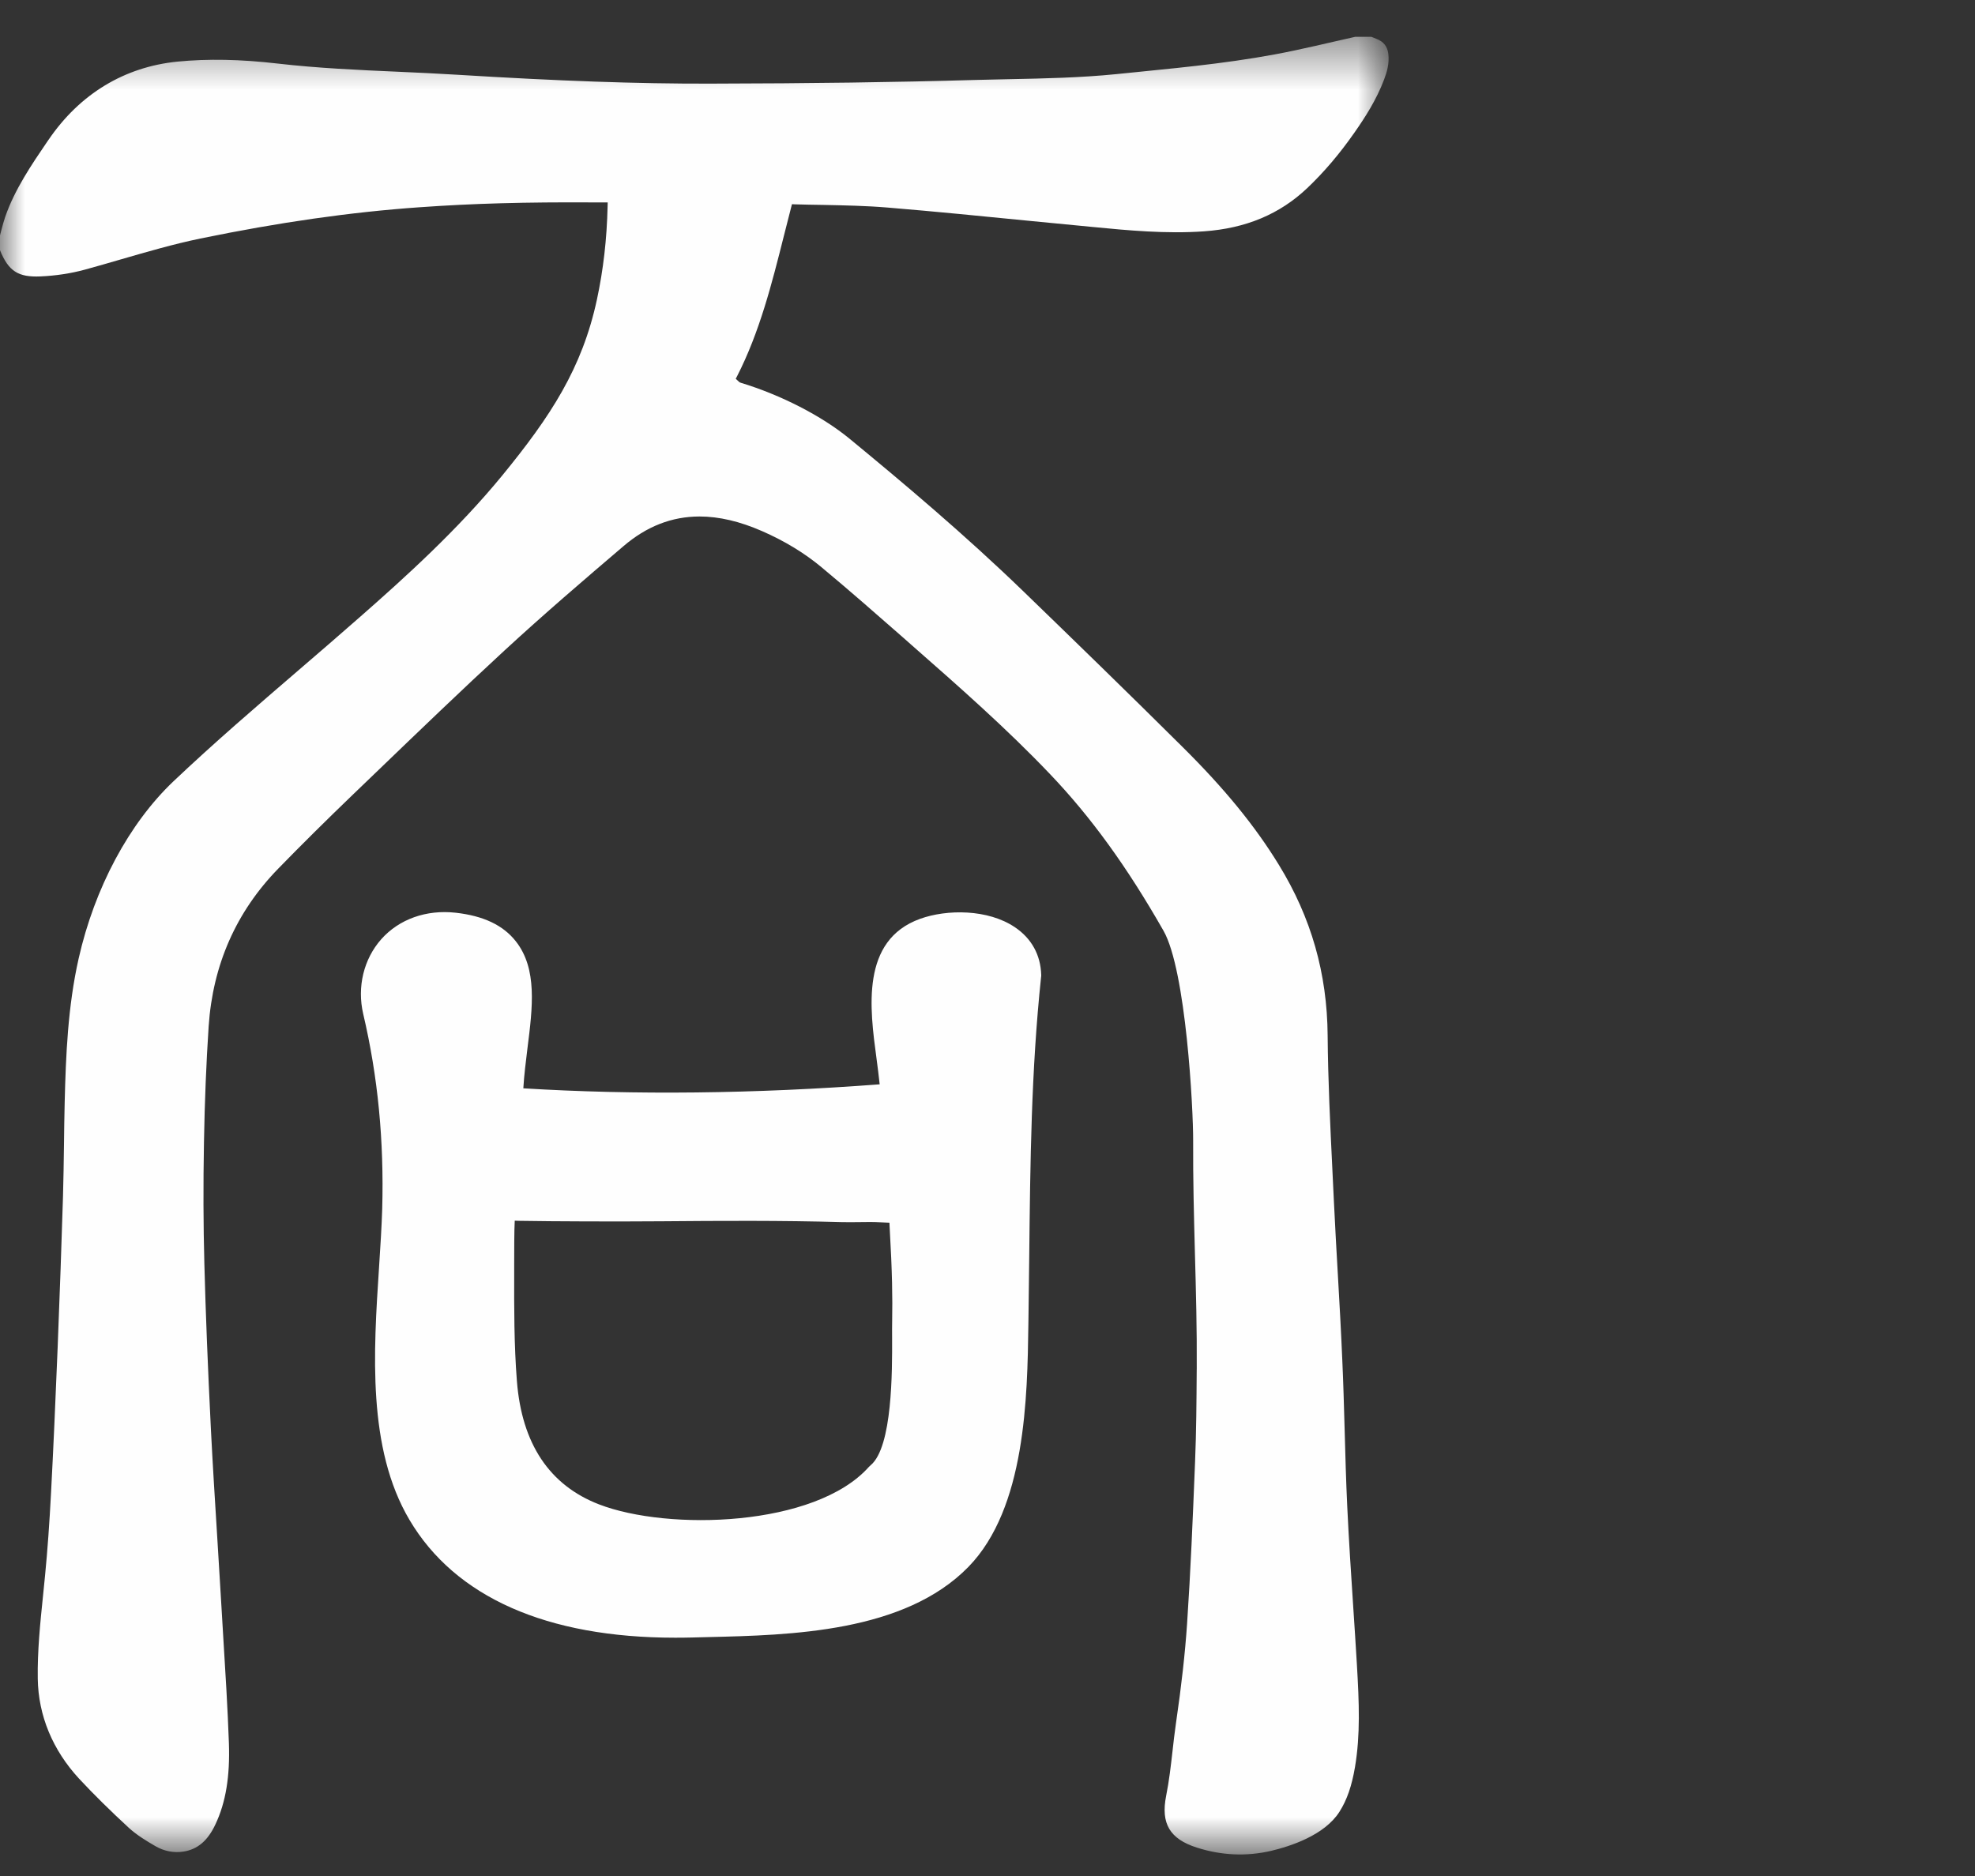 <?xml version="1.0" encoding="UTF-8"?>
<svg width="40px" height="38px" viewBox="0 0 40 38" version="1.1" xmlns="http://www.w3.org/2000/svg" xmlns:xlink="http://www.w3.org/1999/xlink">
    <rect x="0" y="0" width="40" height="38" fill="#333333" stroke="none"/>
    <!-- Generator: Sketch 52.2 (67145) - http://www.bohemiancoding.com/sketch -->
    <title>分组@2x</title>
    <desc>Created with Sketch.</desc>
    <defs>
        <polygon id="path-1" points="0 0.437 28.124 0.437 28.124 37.255 0 37.255"></polygon>
    </defs>
    <g id="Page-1" stroke="none" stroke-width="1" fill="none" fill-rule="evenodd">
        <g id="首页000" transform="translate(-340, -20)">
            <g id="分组" transform="translate(340, 20)">
                <g transform="translate(0, 0.309)">
                    <mask id="mask-2" fill="white">
                        <use xlink:href="#path-1"></use>
                    </mask>
                    <g id="Clip-2"></g>
                    <path d="M28.118,0.782 C28.099,0.63 28.022,0.533 27.877,0.478 C27.85,0.467 27.824,0.456 27.797,0.445 L27.774,0.437 L27.446,0.437 C27.319,0.465 27.192,0.494 27.066,0.523 C26.788,0.587 26.5,0.654 26.215,0.714 C25.163,0.938 24.083,1.045 23.04,1.149 L22.614,1.192 C21.889,1.265 21.15,1.281 20.436,1.295 C20.203,1.299 19.968,1.305 19.735,1.311 C18.145,1.357 16.441,1.381 14.374,1.385 C12.899,1.388 11.325,1.332 9.259,1.205 C8.859,1.18 8.452,1.162 8.059,1.144 C7.262,1.109 6.439,1.072 5.629,0.979 C4.873,0.891 4.207,0.879 3.594,0.939 C2.52,1.046 1.617,1.593 0.985,2.52 L0.963,2.551 C0.637,3.03 0.3,3.524 0.106,4.082 C0.077,4.167 0.053,4.256 0.03,4.343 C0.021,4.381 0.01,4.419 -0,4.458 L-0,4.76 C0.174,5.186 0.368,5.309 0.819,5.29 C1.131,5.276 1.436,5.23 1.722,5.152 C1.969,5.084 2.219,5.012 2.462,4.941 C2.98,4.791 3.515,4.635 4.056,4.523 C5.649,4.195 7.102,3.987 8.499,3.889 C9.583,3.812 10.634,3.783 12.014,3.791 L12.161,3.791 L12.308,3.791 L12.306,3.865 C12.291,4.535 12.219,5.156 12.089,5.762 C11.789,7.149 11.157,8.119 10.17,9.325 C9.269,10.423 8.209,11.382 7.285,12.193 C6.877,12.553 6.458,12.912 6.053,13.261 C5.208,13.988 4.335,14.738 3.512,15.518 C2.615,16.37 1.915,17.677 1.593,19.106 C1.373,20.08 1.333,21.08 1.31,22.022 C1.303,22.306 1.299,22.589 1.296,22.871 C1.291,23.216 1.286,23.573 1.276,23.924 C1.247,24.87 1.212,25.868 1.168,26.976 C1.122,28.112 1.08,29.049 1.034,29.923 C1.002,30.544 0.962,31.093 0.913,31.6 C0.9,31.737 0.886,31.874 0.872,32.009 C0.815,32.561 0.756,33.131 0.765,33.695 C0.776,34.441 1.066,35.14 1.603,35.721 C1.9,36.04 2.23,36.365 2.61,36.716 C2.772,36.864 2.966,36.981 3.152,37.089 C3.327,37.189 3.521,37.227 3.712,37.197 C4.002,37.153 4.209,36.976 4.365,36.641 C4.574,36.195 4.659,35.673 4.636,34.998 C4.61,34.279 4.565,33.548 4.521,32.84 C4.506,32.594 4.491,32.348 4.477,32.101 C4.453,31.694 4.427,31.287 4.403,30.881 C4.357,30.144 4.309,29.384 4.271,28.633 C4.209,27.387 4.165,26.294 4.139,25.289 C4.118,24.509 4.115,23.703 4.131,22.825 C4.146,21.986 4.177,21.22 4.226,20.48 C4.309,19.234 4.784,18.157 5.639,17.282 C6.108,16.8 6.604,16.309 7.157,15.777 L7.62,15.332 C8.466,14.518 9.341,13.675 10.22,12.865 C11.015,12.132 11.833,11.431 12.626,10.755 C13.095,10.353 13.606,10.153 14.168,10.153 C14.563,10.153 14.984,10.252 15.434,10.449 C15.889,10.648 16.293,10.893 16.636,11.179 C17.196,11.644 17.752,12.133 18.291,12.605 L18.466,12.76 C19.409,13.588 20.386,14.446 21.268,15.373 C22.098,16.243 22.828,17.251 23.565,18.545 C24.021,19.347 24.168,22.155 24.165,22.799 C24.161,23.558 24.181,24.33 24.201,25.077 C24.222,25.841 24.243,26.63 24.238,27.407 L24.237,27.472 C24.233,28.071 24.229,28.69 24.204,29.299 C24.157,30.471 24.113,31.527 24.042,32.584 C24.001,33.182 23.93,33.824 23.816,34.604 C23.789,34.791 23.767,34.979 23.747,35.163 C23.713,35.458 23.679,35.765 23.618,36.068 C23.507,36.628 23.692,36.941 24.238,37.115 C24.739,37.276 25.245,37.298 25.743,37.182 C26.131,37.09 26.828,36.867 27.13,36.387 C27.281,36.148 27.377,35.87 27.443,35.484 C27.553,34.826 27.527,34.187 27.482,33.418 C27.459,33.024 27.433,32.631 27.407,32.237 C27.363,31.572 27.318,30.883 27.286,30.205 C27.261,29.684 27.247,29.153 27.233,28.64 C27.22,28.183 27.207,27.711 27.186,27.247 C27.162,26.674 27.129,26.093 27.097,25.531 C27.068,25.032 27.039,24.517 27.015,24.011 C27.005,23.796 26.994,23.581 26.984,23.366 C26.941,22.481 26.896,21.566 26.889,20.665 C26.879,19.407 26.556,18.276 25.901,17.209 C25.418,16.42 24.799,15.663 23.953,14.824 C22.841,13.719 21.712,12.623 20.74,11.682 C19.535,10.515 18.275,9.457 17.203,8.575 C16.641,8.115 15.819,7.692 15.002,7.444 C14.977,7.437 14.962,7.421 14.952,7.41 L14.942,7.401 L14.901,7.364 L14.927,7.314 C15.386,6.417 15.634,5.429 15.875,4.473 C15.924,4.276 15.974,4.08 16.025,3.884 L16.04,3.827 L16.098,3.83 C16.294,3.836 16.49,3.839 16.686,3.842 C17.109,3.851 17.545,3.859 17.974,3.895 C18.941,3.975 19.924,4.073 20.874,4.167 C21.298,4.208 21.723,4.25 22.147,4.29 C22.836,4.357 23.617,4.431 24.384,4.377 C25.235,4.316 25.919,4.029 26.477,3.5 C26.817,3.176 27.13,2.809 27.433,2.375 C27.641,2.078 27.875,1.718 28.031,1.305 C28.088,1.156 28.142,0.977 28.118,0.782" id="Fill-1" fill="#FEFEFE" mask="url(#mask-2)"></path>
                </g>
                <path d="M18.068,27.103 C18.07,27.764 18.076,29.309 17.634,29.679 L17.598,29.713 C16.511,30.932 13.532,31.013 12.131,30.472 C11.128,30.084 10.568,29.244 10.469,27.975 C10.411,27.246 10.412,26.49 10.414,25.759 L10.414,25.594 C10.414,25.358 10.414,24.923 10.425,24.726 C10.455,24.728 10.486,24.728 10.521,24.729 C11.223,24.741 12.514,24.745 13.399,24.738 C14.575,24.728 15.826,24.72 17.046,24.755 C17.165,24.758 17.284,24.756 17.399,24.755 C17.552,24.752 17.697,24.751 17.838,24.759 C17.905,24.763 17.963,24.765 18.014,24.767 C18.015,24.793 18.016,24.822 18.018,24.854 C18.072,25.795 18.077,26.281 18.069,26.76 C18.067,26.855 18.067,26.971 18.068,27.103 Z M21.088,19.748 C21.076,19.345 20.894,19.011 20.558,18.784 C20.011,18.412 19.176,18.416 18.634,18.612 C17.429,19.047 17.616,20.43 17.752,21.439 C17.776,21.622 17.799,21.799 17.816,21.964 C15.283,22.156 12.858,22.183 10.599,22.045 C10.615,21.777 10.65,21.5 10.683,21.231 C10.788,20.403 10.885,19.622 10.447,19.067 C10.19,18.74 9.791,18.551 9.229,18.488 C8.634,18.422 8.085,18.617 7.723,19.023 C7.366,19.425 7.229,19.991 7.356,20.537 C7.654,21.807 7.779,23.101 7.741,24.491 C7.729,24.859 7.704,25.252 7.677,25.669 C7.564,27.389 7.437,29.339 8.293,30.786 C9.218,32.352 11.074,33.173 13.674,33.173 C13.786,33.173 13.9,33.172 14.014,33.169 C14.118,33.166 14.223,33.164 14.332,33.161 C16.013,33.121 18.316,33.068 19.614,31.738 C20.775,30.546 20.807,28.303 20.828,26.818 L20.83,26.681 C20.836,26.275 20.841,25.871 20.845,25.468 C20.866,23.525 20.885,21.692 21.085,19.792 L21.088,19.771 L21.088,19.748 Z" id="Fill-3" fill="#FEFEFE"></path>
                <!-- <path d="M39.4173134,25.9718078 C39.4038806,26.3234941 39.3874627,26.6766706 39.3620896,27.0320824 C39.3404478,27.3286314 39.58,27.5789843 39.8777612,27.5789843 L44.1270149,27.5789843 C44.4120896,27.5789843 44.6434328,27.8107098 44.6434328,28.0960824 L44.6434328,33.4913373 C44.6434328,33.7737294 44.4180597,34.0032196 44.1352239,34.0069451 C43.4486567,34.0158863 42.2270149,34.0278078 41.4874627,34.0129059 C41.2680597,34.0084353 41.08,33.8653765 41.0083582,33.6574941 C41.0068657,33.6537686 41.0053731,33.649298 41.0031343,33.6440824 C40.8852239,33.3065529 41.1314925,32.9526314 41.4897015,32.9526314 L42.9150746,32.9526314 C43.2001493,32.9526314 43.4314925,32.721651 43.4314925,32.4370235 L43.4314925,29.1198471 C43.4314925,28.8352196 43.2001493,28.6034941 42.9150746,28.6034941 L39.6038806,28.6034941 C39.3576119,28.6034941 39.1441791,28.7778471 39.0979104,29.0192588 C38.7329851,30.9095725 37.93,32.6560824 36.071791,33.8333373 C35.8568657,33.9682 35.5747761,33.9294549 35.4068657,33.7394549 C35.388209,33.717102 35.3680597,33.694749 35.3471642,33.6731412 C35.1277612,33.4376902 35.1650746,33.0629059 35.4344776,32.8863176 C37.8949254,31.2783961 38.1658209,28.5252588 38.2635821,26.011298 C38.2755224,25.7177294 38.0404478,25.4740824 37.7471642,25.4740824 L35.7635821,25.4740824 C35.4777612,25.4740824 35.2464179,25.2423569 35.2464179,24.9584745 L35.2464179,24.954749 C35.2464179,24.6693765 35.4777612,24.4383961 35.7635821,24.4383961 L45.1583582,24.4383961 C45.4441791,24.4383961 45.6755224,24.6693765 45.6755224,24.954749 L45.6755224,24.9584745 C45.6755224,25.2423569 45.4441791,25.4740824 45.1583582,25.4740824 L39.9337313,25.4740824 C39.6553731,25.4740824 39.4277612,25.6938863 39.4173134,25.9718078" id="Fill-5" fill="#FEFEFE"></path> -->
                <!-- <path d="M52.4537313,29.3786196 L52.4537313,30.2190902 C52.4537313,30.514149 52.6940299,30.7548157 52.9902985,30.7548157 L54.5328358,30.7548157 C54.8298507,30.7548157 55.0701493,30.514149 55.0701493,30.2190902 L55.0701493,29.3786196 C55.0701493,29.0828157 54.8298507,28.8428941 54.5328358,28.8428941 L52.9902985,28.8428941 C52.6940299,28.8428941 52.4537313,29.0828157 52.4537313,29.3786196 Z M51.4335821,31.1519529 L51.4335821,28.4338353 C51.4335821,28.1380314 51.6738806,27.8981098 51.9708955,27.8981098 L55.5649254,27.8981098 C55.861194,27.8981098 56.1022388,28.1380314 56.1022388,28.4338353 L56.1022388,31.1519529 C56.1022388,31.4477569 55.861194,31.6884235 55.5649254,31.6884235 L51.9708955,31.6884235 C51.6738806,31.6884235 51.4335821,31.4477569 51.4335821,31.1519529 Z M58.6223881,32.7576392 L58.6223881,33.5414824 C58.6223881,33.8372863 58.3820896,34.0779529 58.0858209,34.0779529 L56.1880597,34.0779529 C55.9574627,34.0779529 55.7507463,33.9319137 55.6798507,33.7136 C55.6783582,33.7091294 55.6768657,33.706149 55.6753731,33.7024235 C55.5604478,33.3507373 55.8201493,32.9901098 56.1902985,32.9945804 C56.4671642,32.9968157 56.7425373,32.9983059 56.969403,32.9983059 C57.2656716,32.9983059 57.5067164,32.7583843 57.5067164,32.4625804 L57.5067164,27.1142667 C57.5067164,26.8177176 57.2656716,26.5777961 56.969403,26.5777961 L50.5664179,26.5777961 C50.2701493,26.5777961 50.0291045,26.8177176 50.0291045,27.1142667 L50.0291045,33.5191294 C50.0291045,33.8149333 49.788806,34.0548549 49.4925373,34.0548549 L49.45,34.0548549 C49.1537313,34.0548549 48.9134328,33.8149333 48.9134328,33.5191294 L48.9134328,26.0778353 C48.9134328,25.7827765 49.1537313,25.5428549 49.45,25.5428549 L51.838806,25.5428549 C52.0537313,25.5428549 52.2492537,25.414698 52.3328358,25.2157569 C52.4910448,24.8417176 52.641791,24.4363843 52.7626866,24.0623451 C52.8455224,23.8037961 53.111194,23.651051 53.3783582,23.704698 L53.5813433,23.7449333 C53.9246269,23.8142275 54.1097015,24.1867765 53.9589552,24.502698 C53.9164179,24.5921098 53.8723881,24.6815216 53.8298507,24.7709333 C53.6559701,25.1278353 53.9149254,25.5428549 54.3119403,25.5428549 L58.0858209,25.5428549 C58.3820896,25.5428549 58.6223881,25.7827765 58.6223881,26.0778353 L58.6223881,32.7576392 Z" id="Fill-7" fill="#FEFEFE"></path> -->
                <!-- <path d="M69.9079851,32.0395137 C69.4236567,31.5164549 68.7945522,30.9106902 68.0915672,30.2743765 C67.9020149,30.1015137 67.6117164,30.1052392 67.4221642,30.2795922 C66.6258955,31.0075529 65.7885821,31.6498275 64.9408209,32.1877882 C64.7505224,32.3084941 64.5020149,32.2801804 64.3393284,32.1244549 C64.3094776,32.0961412 64.2788806,32.0670824 64.2482836,32.0380235 C64.0087313,31.813749 64.0505224,31.4255529 64.3318657,31.2564157 C65.0900746,30.8019059 65.8296269,30.2654353 66.5258955,29.6708471 C66.7579851,29.472651 66.7572388,29.1127686 66.5229104,28.9160627 C65.8908209,28.3840627 65.2557463,27.8647294 64.6482836,27.3915922 C64.396791,27.1956314 64.396791,26.8163765 64.6475373,26.6189255 C64.8229104,26.4803373 65.0691791,26.4758667 65.2475373,26.6092392 C65.9124627,27.1062196 66.635597,27.6732392 67.3490299,28.2551608 C67.5497761,28.4190824 67.8460448,28.4004549 68.0214179,28.2089647 C68.5624627,27.6151216 69.0512687,26.9907294 69.4699254,26.341749 C69.5982836,26.1435529 69.843806,26.0586118 70.0639552,26.1420627 L70.1564925,26.1778275 C70.4557463,26.2918275 70.5676866,26.6546902 70.3878358,26.9192 C69.9311194,27.588298 69.4191791,28.2305725 68.8684328,28.8408078 C68.6818657,29.0479451 68.6990299,29.3668471 68.9102239,29.5479059 C69.6079851,30.1447294 70.2445522,30.7259059 70.7505224,31.2392784 C70.9505224,31.4419451 70.9400746,31.7705333 70.7251493,31.9575529 L70.5923134,32.0730431 C70.3915672,32.2473961 70.0885821,32.2339843 69.9079851,32.0395137 M72.396791,33.5572784 L72.396791,33.5848471 C72.396791,33.8568078 72.1758955,34.0773569 71.9035075,34.0773569 L62.6415672,34.0773569 C62.3684328,34.0773569 62.1482836,33.8568078 62.1482836,33.5848471 L62.1482836,25.0102588 C62.1482836,24.738298 62.3684328,24.517749 62.6415672,24.517749 L71.6027612,24.517749 C71.8758955,24.517749 72.096791,24.738298 72.096791,25.0102588 L72.096791,25.0385725 C72.096791,25.3105333 71.8758955,25.5310824 71.6027612,25.5310824 L63.7341045,25.5310824 C63.4609701,25.5310824 63.2400746,25.7516314 63.2400746,26.0235922 L63.2400746,32.5722588 C63.2400746,32.8442196 63.4609701,33.0647686 63.7341045,33.0647686 L71.9035075,33.0647686 C72.1758955,33.0647686 72.396791,33.2853176 72.396791,33.5572784" id="Fill-9" fill="#FEFEFE"></path> -->
                <!-- <path d="M89.2920149,27.5201961 C89.2591791,27.5656471 89.1890299,27.5559608 89.1696269,27.5030588 L88.8539552,26.9315686 C88.7472388,26.7557255 88.753209,26.5359216 88.8711194,26.3660392 C89.2584328,25.809451 89.5793284,25.0986275 89.795,24.3550196 C89.8554478,24.1463922 90.0763433,24.0212157 90.286791,24.077098 L90.4420149,24.1188235 C90.6621642,24.1776863 90.7890299,24.4079216 90.7196269,24.6247451 L90.6203731,24.9384314 C90.586791,25.0464706 90.6673881,25.156 90.7808209,25.156 L91.8069403,25.156 C92.0308209,25.156 92.2114179,25.3370588 92.2114179,25.5598431 L92.2114179,25.6738431 C92.2114179,25.8973725 92.0308209,26.0776863 91.8069403,26.0776863 L90.3957463,26.0776863 C90.2427612,26.0776863 90.1047015,26.1656078 90.0345522,26.2997255 C89.8673881,26.6245882 89.695,26.9256078 89.4987313,27.2050196 L91.6233582,27.2050196 C91.795,27.2050196 91.9352985,27.345098 91.9352985,27.5164706 L91.9352985,27.7914118 C91.9352985,27.9642745 91.795,28.1036078 91.6233582,28.1036078 L91.2845522,28.1036078 C91.1666418,28.1036078 91.0711194,28.1989804 91.0711194,28.3159608 L91.0711194,29.2026275 C91.0711194,29.3747451 91.2114179,29.5155686 91.3845522,29.5155686 L91.9464925,29.5155686 C92.1196269,29.5155686 92.2599254,29.654902 92.2599254,29.8277647 L92.2599254,30.1012157 C92.2599254,30.2740784 92.1196269,30.4141569 91.9464925,30.4141569 L91.3845522,30.4141569 C91.2114179,30.4141569 91.0711194,30.5534902 91.0711194,30.727098 L91.0711194,32.2128235 C91.0711194,32.3059608 91.1748507,32.3633333 91.2539552,32.3134118 L91.7920149,31.9736471 C91.9330597,31.8834902 92.1211194,31.9475686 92.1778358,32.1047843 C92.2136567,32.2038824 92.2539552,32.3037255 92.2927612,32.3931373 C92.3457463,32.5093725 92.306194,32.6464706 92.2002239,32.7187451 C90.9935075,33.5420784 90.4136567,33.9995686 90.1860448,34.1888235 C90.1211194,34.2424706 90.0263433,34.2268235 89.9808209,34.1560392 C89.9136567,34.0547059 89.8285821,33.9392157 89.7427612,33.8356471 C89.6330597,33.7037647 89.6263433,33.5100392 89.7390299,33.3803922 C89.9181343,33.1732549 90.086791,32.8595686 90.086791,32.4624314 L90.086791,30.727098 C90.086791,30.5534902 89.9472388,30.4141569 89.7741045,30.4141569 L89.2479851,30.4141569 C89.075597,30.4141569 88.9352985,30.2740784 88.9352985,30.1012157 L88.9352985,29.8277647 C88.9352985,29.654902 89.075597,29.5155686 89.2479851,29.5155686 L89.7741045,29.5155686 C89.9472388,29.5155686 90.086791,29.3747451 90.086791,29.2026275 L90.086791,28.3159608 C90.086791,28.1989804 89.9920149,28.1036078 89.8741045,28.1036078 L89.7517164,28.1036078 C89.5793284,28.1036078 89.4390299,27.9642745 89.4390299,27.7914118 L89.4390299,27.2847451 L89.2920149,27.5201961 Z" id="Fill-11" fill="#FEFEFE"></path> -->
                <!-- <path d="M94.119403,32.144349 C94.119403,32.2315255 94.1656716,32.3127412 94.241791,32.3559569 C94.4201493,32.4587804 94.6126866,32.5988588 94.8761194,32.7471333 C95.4641791,33.0891333 96.1955224,33.1904667 97.1201493,33.1904667 C97.7664179,33.1904667 98.7544776,33.1494863 99.5298507,33.0809373 C99.7029851,33.0645451 99.8373134,33.2269765 99.7880597,33.3938784 C99.7358209,33.5712118 99.688806,33.762702 99.6619403,33.9243882 C99.6432836,34.0361529 99.5477612,34.1196039 99.4343284,34.1263098 C98.7902985,34.1650549 97.7753731,34.1926235 97.108209,34.1926235 C96.1,34.1926235 95.3679104,34.0219961 94.7201493,33.6576431 C94.3119403,33.4072902 93.9634328,33.1226627 93.7477612,33.1226627 C93.4761194,33.1226627 93.1029851,33.5622706 92.7559701,34.0540353 C92.658209,34.1918784 92.4544776,34.1941137 92.3544776,34.0570157 L91.9731343,33.5294863 C91.9029851,33.4326235 91.9119403,33.2970157 91.9962687,33.2128196 C92.3201493,32.8909373 92.6604478,32.6234471 92.9843284,32.4394078 C93.0619403,32.3954471 93.111194,32.3149765 93.111194,32.2255647 L93.111194,28.9538392 C93.111194,28.8174863 93.0014925,28.7072118 92.8649254,28.7072118 L92.5537313,28.7072118 C92.4179104,28.7072118 92.3074627,28.5961922 92.3074627,28.4605843 L92.3074627,27.9859569 C92.3074627,27.8496039 92.4179104,27.7400745 92.5537313,27.7400745 L93.8731343,27.7400745 C94.0097015,27.7400745 94.119403,27.8496039 94.119403,27.9859569 L94.119403,32.144349 Z" id="Fill-13" fill="#FEFEFE"></path> -->
                <!-- <path d="M93.100597,26.8515451 C92.9543284,26.3649961 92.7058209,25.7458196 92.4602985,25.2115843 C92.3983582,25.0767216 92.47,24.9187608 92.6125373,24.8755451 L93.0632836,24.7362118 C93.1789552,24.7004471 93.3050746,24.7540941 93.3580597,24.8628784 C93.6214925,25.4097804 93.8879104,26.0460941 94.0543284,26.5356235 C94.0983582,26.6645255 94.028209,26.8031137 93.8998507,26.8470745 L93.4170149,27.0132314 C93.2841791,27.0586824 93.1416418,26.9864078 93.100597,26.8515451" id="Fill-15" fill="#FEFEFE"></path> -->
                <!-- <path d="M95.8240299,28.7870118 C95.5643284,28.7870118 95.3270149,28.8108549 95.1553731,28.8503451 C95.0113433,28.8838745 94.8665672,28.7996784 94.8165672,28.6603451 C94.7695522,28.5262275 94.7120896,28.3764627 94.6546269,28.2438353 C94.6053731,28.1298353 94.6359701,28.0024235 94.7240299,27.9174824 C94.8568657,27.7893255 94.9807463,27.565051 95.1158209,27.284149 C95.1792537,27.1381098 95.2979104,26.8482667 95.4352239,26.4697569 C95.5031343,26.2797569 95.3635821,26.0778353 95.160597,26.0778353 L94.7232836,26.0778353 C94.5628358,26.0778353 94.4322388,25.9474431 94.4322388,25.7872471 L94.4322388,25.4243843 C94.4322388,25.2634431 94.5628358,25.1337961 94.7232836,25.1337961 L95.6352239,25.1337961 C95.7680597,25.1337961 95.8837313,25.0458745 95.9173134,24.9177176 C95.9807463,24.6763059 96.041194,24.4281882 96.0919403,24.1867765 C96.1247761,24.0303059 96.2747761,23.9282275 96.4307463,23.9572863 L96.9434328,24.0526588 C97.1120896,24.0839529 97.2165672,24.2508549 97.171791,24.4155216 C97.141194,24.5287765 97.1091045,24.6435216 97.0740299,24.7590118 C97.0180597,24.9452863 97.1568657,25.1337961 97.3523881,25.1337961 L99.3128358,25.1337961 C99.4740299,25.1337961 99.6038806,25.2634431 99.6038806,25.4243843 L99.6038806,25.7872471 C99.6038806,25.9474431 99.4740299,26.0778353 99.3128358,26.0778353 L96.8143284,26.0778353 C96.6949254,26.0778353 96.5874627,26.1530902 96.5441791,26.2641098 C96.3740299,26.6940314 96.1956716,27.1038353 96.0143284,27.4860706 C95.9232836,27.679051 96.0643284,27.8996 96.2777612,27.8996 L96.5277612,27.8996 C96.6889552,27.8996 96.8202985,27.7692078 96.8202985,27.6082667 L96.8202985,26.904149 C96.8202985,26.7432078 96.9508955,26.6128157 97.1120896,26.6128157 L97.5725373,26.6128157 C97.7337313,26.6128157 97.8635821,26.7432078 97.8635821,26.904149 L97.8635821,27.6082667 C97.8635821,27.7692078 97.9941791,27.8996 98.1553731,27.8996 L99.1083582,27.8996 C99.2695522,27.8996 99.4001493,28.0292471 99.4001493,28.1901882 L99.4001493,28.4949333 C99.4001493,28.6558745 99.2695522,28.7870118 99.1083582,28.7870118 L98.1553731,28.7870118 C97.9941791,28.7870118 97.8635821,28.9174039 97.8635821,29.0783451 L97.8635821,29.8271686 C97.8635821,29.9873647 97.9941791,30.118502 98.1553731,30.118502 L99.4202985,30.118502 C99.5814925,30.118502 99.7120896,30.2488941 99.7120896,30.4098353 L99.7120896,30.7488549 C99.7120896,30.9097961 99.5814925,31.0394431 99.4202985,31.0394431 L98.1553731,31.0394431 C97.9941791,31.0394431 97.8635821,31.1698353 97.8635821,31.3307765 L97.8635821,32.5013255 C97.8635821,32.6622667 97.7337313,32.7926588 97.5725373,32.7926588 L97.1120896,32.7926588 C96.9508955,32.7926588 96.8202985,32.6622667 96.8202985,32.5013255 L96.8202985,31.3307765 C96.8202985,31.1698353 96.6889552,31.0394431 96.5277612,31.0394431 L94.7471642,31.0394431 C94.5859701,31.0394431 94.4553731,30.9097961 94.4553731,30.7488549 L94.4553731,30.4098353 C94.4553731,30.2488941 94.5859701,30.118502 94.7471642,30.118502 L96.5277612,30.118502 C96.6889552,30.118502 96.8202985,29.9873647 96.8202985,29.8271686 L96.8202985,29.0783451 C96.8202985,28.9174039 96.6889552,28.7870118 96.5277612,28.7870118 L95.8240299,28.7870118 Z" id="Fill-17" fill="#FEFEFE"></path> -->
                <!-- <path d="M83.6017164,28.7084039 L82.7823134,28.7084039 C82.556194,28.7084039 82.3726119,28.5206392 82.3815672,28.2941294 C82.3912687,28.0638941 82.3957463,27.8314235 82.3957463,27.6049137 L82.3957463,26.8225608 C82.3957463,26.6012667 82.575597,26.421698 82.7979851,26.421698 L83.6017164,26.421698 C83.8241045,26.421698 84.0039552,26.6012667 84.0039552,26.8225608 L84.0039552,28.3075412 C84.0039552,28.5288353 83.8241045,28.7084039 83.6017164,28.7084039 M85.0472388,28.3075412 L85.0472388,25.8330706 C85.0472388,25.6110314 84.8673881,25.4314627 84.645,25.4314627 L82.7979851,25.4314627 C82.575597,25.4314627 82.3957463,25.251149 82.3957463,25.0298549 L82.3957463,24.1022078 C82.3957463,23.8809137 82.2158955,23.7013451 81.9935075,23.7013451 L81.7181343,23.7013451 C81.4957463,23.7013451 81.3158955,23.8809137 81.3158955,24.1022078 L81.3158955,25.0298549 C81.3158955,25.251149 81.1352985,25.4314627 80.9129104,25.4314627 L79.736791,25.4314627 C79.5151493,25.4314627 79.3352985,25.6110314 79.3352985,25.8330706 L79.3352985,26.0200902 C79.3352985,26.2413843 79.5151493,26.421698 79.736791,26.421698 L80.9129104,26.421698 C81.1352985,26.421698 81.3158955,26.6012667 81.3158955,26.8225608 L81.3158955,27.5937373 C81.3158955,27.8329137 81.3106716,28.0825216 81.2964925,28.3284039 C81.2845522,28.541502 81.1076866,28.7084039 80.8942537,28.7084039 L79.4009701,28.7084039 C79.1793284,28.7084039 78.9994776,28.8879725 78.9994776,29.1100118 L78.9994776,29.3089529 C78.9994776,29.5309922 79.1793284,29.7105608 79.4009701,29.7105608 L80.5696269,29.7105608 C80.8494776,29.7105608 81.0427612,29.9884824 80.9472388,30.2507569 C80.5726119,31.2827176 79.836791,32.2237765 78.4151493,32.9822863 C78.1793284,33.1082078 78.1263433,33.4174235 78.306194,33.6133843 C78.3621642,33.6752275 78.4166418,33.7378157 78.4666418,33.7981686 C78.5830597,33.9404824 78.7860448,33.9844431 78.9509701,33.9017373 C80.8860448,32.9249137 81.7427612,31.6187569 82.1196269,30.1993451 C82.1241045,30.2120118 82.1330597,30.1427176 82.1442537,30.0510706 C82.1681343,29.8431882 82.3472388,29.6882078 82.556194,29.6949137 L83.036791,29.7105608 L85.4502239,29.7105608 C85.6718657,29.7105608 85.8524627,29.5309922 85.8524627,29.3089529 L85.8524627,29.1100118 C85.8524627,28.8879725 85.6718657,28.7084039 85.4502239,28.7084039 C85.2278358,28.7084039 85.0472388,28.5288353 85.0472388,28.3075412 M78.3464925,30.533149 C78.2636567,30.5666784 78.1808209,30.6002078 78.0979851,30.6329922 C77.833806,30.738051 77.5472388,30.5435804 77.5472388,30.259698 L77.5472388,28.1339333 C77.5472388,27.9118941 77.7270896,27.7315804 77.9494776,27.7315804 L78.4047015,27.7315804 C78.6270896,27.7315804 78.8069403,27.5520118 78.8069403,27.3299725 L78.8069403,27.1325216 C78.8069403,26.9104824 78.6270896,26.7309137 78.4047015,26.7309137 L77.9494776,26.7309137 C77.7270896,26.7309137 77.5472388,26.5506 77.5472388,26.3293059 L77.5472388,24.1729922 C77.5472388,23.951698 77.3673881,23.7721294 77.145,23.7721294 L76.9166418,23.7721294 C76.695,23.7721294 76.5151493,23.951698 76.5151493,24.1729922 L76.5151493,26.3293059 C76.5151493,26.5506 76.3352985,26.7309137 76.1129104,26.7309137 L75.5487313,26.7309137 C75.3263433,26.7309137 75.1464925,26.9104824 75.1464925,27.1325216 L75.1464925,27.3299725 C75.1464925,27.5520118 75.3263433,27.7315804 75.5487313,27.7315804 L76.1129104,27.7315804 C76.3352985,27.7315804 76.5151493,27.9118941 76.5151493,28.1339333 L76.5151493,30.9861686 C76.5151493,31.1523255 76.4114179,31.3006 76.256194,31.3609529 C75.9330597,31.4853843 75.6270896,31.6001294 75.3509701,31.6969922 C75.1360448,31.7722471 75.0293284,32.0144039 75.114403,32.2252667 L75.2323134,32.5180902 C75.3166418,32.7282078 75.5576866,32.8265608 75.764403,32.7364039 C76.6569403,32.3511882 77.7009701,31.893698 78.7084328,31.437698 C78.8905224,31.3564824 78.983806,31.1538157 78.9293284,30.9630706 L78.8823134,30.7976588 C78.8173881,30.5681686 78.5673881,30.4444824 78.3464925,30.533149" id="Fill-19" fill="#FEFEFE"></path> -->
                <!-- <path d="M83.5324627,30.7057882 L83.2585821,30.7057882 C82.966791,30.7057882 82.7682836,31.008298 82.8921642,31.2728078 C83.4787313,32.528298 84.3078358,33.5289647 85.463806,34.1675137 C85.644403,34.2673569 85.8690299,34.2189255 85.9914179,34.0527686 C86.0630597,33.956651 86.1421642,33.8575529 86.2242537,33.7629255 C86.3951493,33.5647294 86.3279851,33.2644549 86.0966418,33.1430039 C85.1406716,32.6445333 84.4093284,31.8703765 83.8869403,30.9196314 C83.8152985,30.7892392 83.6809701,30.7057882 83.5324627,30.7057882" id="Fill-21" fill="#FEFEFE"></path> -->
                <!-- <path d="M42.7030597,12.7317882 L40.8694776,6.64284706 C40.8142537,6.45880784 40.5523134,6.45806275 40.4963433,6.64284706 L38.645597,12.7325333 C38.5933582,12.9053961 38.4329104,13.0246118 38.2515672,13.0246118 L37.6926119,13.0246118 C37.5105224,13.0246118 37.3493284,12.904651 37.2970896,12.730298 L35.1082836,5.35457255 C35.0784328,5.25398431 35.153806,5.15190588 35.2597761,5.15190588 L35.9112687,5.15190588 C36.0993284,5.15190588 36.2642537,5.27931765 36.3105224,5.46186667 L37.7784328,11.2170039 C37.8269403,11.4092392 38.0985821,11.4152 38.153806,11.2252 C38.5933582,9.72308235 39.606791,6.43272941 39.9135075,5.44100392 C39.9664925,5.26814118 40.1254478,5.15190588 40.306791,5.15190588 L41.1060448,5.15190588 C41.2881343,5.15190588 41.4478358,5.26888627 41.5000746,5.44398431 C41.7948507,6.42453333 42.7508209,9.6292 43.1560448,11.1782588 C43.206791,11.3712392 43.4799254,11.3719843 43.5314179,11.179749 C43.9284328,9.7037098 44.8015672,6.46178824 45.0717164,5.45590588 C45.1202239,5.27633725 45.2836567,5.15190588 45.4702239,5.15190588 L46.1060448,5.15190588 C46.2120149,5.15190588 46.2873881,5.25472941 46.256791,5.35606275 L43.9941045,12.7332784 C43.9411194,12.9061412 43.7814179,13.0246118 43.6000746,13.0246118 L43.0978358,13.0246118 C42.9157463,13.0246118 42.7552985,12.9053961 42.7030597,12.7317882" id="Fill-23" fill="#FEFEFE"></path> -->
                <!-- <path d="M61.3455224,13.0242392 L60.7791045,13.0242392 C60.6470149,13.0242392 60.5223881,12.9609059 60.4455224,12.8536118 L56.3201493,7.14541569 C56.2089552,6.99192549 55.9671642,7.07090588 55.9671642,7.25941569 L55.9671642,12.6129451 C55.9671642,12.8402 55.7828358,13.0242392 55.5544776,13.0242392 L55.2791045,13.0242392 C55.0514925,13.0242392 54.8671642,12.8402 54.8671642,12.6129451 L54.8671642,5.56357255 C54.8671642,5.33631765 55.0514925,5.15227843 55.2791045,5.15227843 L55.8402985,5.15227843 C55.9723881,5.15227843 56.0962687,5.21561176 56.1738806,5.32141569 L60.3,10.9960824 C60.4104478,11.1488275 60.6522388,11.0705922 60.6522388,10.8820824 L60.6522388,5.56357255 C60.6522388,5.33631765 60.8365672,5.15227843 61.0641791,5.15227843 L61.3455224,5.15227843 C61.5738806,5.15227843 61.758209,5.33631765 61.758209,5.56357255 L61.758209,12.6129451 C61.758209,12.8402 61.5738806,13.0242392 61.3455224,13.0242392" id="Fill-25" fill="#FEFEFE"></path> -->
                <!-- <path d="M89.4129851,13.0242392 L88.8465672,13.0242392 C88.7144776,13.0242392 88.5898507,12.9609059 88.5129851,12.8536118 L84.3876119,7.14541569 C84.2764179,6.99192549 84.0346269,7.07090588 84.0346269,7.25941569 L84.0346269,12.6129451 C84.0346269,12.8402 83.8502985,13.0242392 83.6226866,13.0242392 L83.3473134,13.0242392 C83.1189552,13.0242392 82.9346269,12.8402 82.9346269,12.6129451 L82.9346269,5.56357255 C82.9346269,5.33631765 83.1189552,5.15227843 83.3473134,5.15227843 L83.9077612,5.15227843 C84.0398507,5.15227843 84.1644776,5.21561176 84.2413433,5.32141569 L88.3674627,10.9960824 C88.4779104,11.1488275 88.7197015,11.0705922 88.7197015,10.8820824 L88.7197015,5.56357255 C88.7197015,5.33631765 88.9040299,5.15227843 89.1316418,5.15227843 L89.4129851,5.15227843 C89.6413433,5.15227843 89.8256716,5.33631765 89.8256716,5.56357255 L89.8256716,12.6129451 C89.8256716,12.8402 89.6413433,13.0242392 89.4129851,13.0242392" id="Fill-27" fill="#FEFEFE"></path> -->
                <!-- <path d="M70.4304478,13.0242392 L69.4938806,13.0242392 C69.3670149,13.0242392 69.2468657,12.9661216 69.1692537,12.8655333 L66.8991045,9.94698431 C66.8035821,9.82404314 66.6177612,9.82478824 66.5244776,9.94996471 C66.2020896,10.3843569 65.4334328,11.3574549 64.2185075,12.8692588 C64.139403,12.9668667 64.0207463,13.0242392 63.8953731,13.0242392 L62.9983582,13.0242392 C62.8774627,13.0242392 62.8110448,12.8841608 62.8886567,12.7910235 L65.9677612,9.06851373 C66.0386567,8.98282745 66.039403,8.85988627 65.97,8.7727098 L63.2737313,5.38400392 C63.1991045,5.29012157 63.2655224,5.15227843 63.3856716,5.15227843 L64.2677612,5.15227843 C64.3953731,5.15227843 64.5147761,5.21039608 64.5931343,5.31023922 C64.9722388,5.79902353 66.1214925,7.28027843 66.5752239,7.88678824 C66.6670149,8.01047451 66.8498507,8.0127098 66.9446269,7.89051373 C67.2759701,7.46580784 67.9931343,6.60223922 69.0953731,5.29980784 C69.1737313,5.20741569 69.2908955,5.15227843 69.411791,5.15227843 L70.1774627,5.15227843 C70.2983582,5.15227843 70.3647761,5.29310196 70.2879104,5.38623922 L67.5319403,8.71012157 C67.4610448,8.79580784 67.4595522,8.91949412 67.5289552,9.00592549 L70.5423881,12.7925137 C70.6170149,12.8863961 70.5498507,13.0242392 70.4304478,13.0242392" id="Fill-29" fill="#FEFEFE"></path> -->
                <!-- <path d="M72.4892537,13.0242392 L72.148209,13.0242392 C71.9198507,13.0242392 71.7355224,12.8402 71.7355224,12.6129451 L71.7355224,5.56357255 C71.7355224,5.33631765 71.9198507,5.15227843 72.148209,5.15227843 L72.4892537,5.15227843 C72.7168657,5.15227843 72.901194,5.33631765 72.901194,5.56357255 L72.901194,12.6129451 C72.901194,12.8402 72.7168657,13.0242392 72.4892537,13.0242392" id="Fill-31" fill="#FEFEFE"></path> -->
                <!-- <path d="M99.3738806,11.3187098 C99.3738806,11.707651 99.1791045,12.0779647 98.8462687,12.2806314 C97.888806,12.8662784 96.8574627,13.159102 95.7514925,13.159102 C94.4097015,13.159102 93.3268657,12.7910235 92.5044776,12.0548667 C91.6813433,11.3194549 91.2701493,10.3411412 91.2701493,9.12067059 C91.2701493,8.37631765 91.4380597,7.68188627 91.7746269,7.03961176 C92.1119403,6.39733725 92.608209,5.89961176 93.2634328,5.54643529 C93.9179104,5.19400392 94.7208955,5.01816078 95.6686567,5.01816078 C96.6529851,5.01816078 97.4425373,5.21263137 98.0380597,5.60008235 C98.5179104,5.91302353 98.8708955,6.35114118 99.0985075,6.91592549 C99.1902985,7.14243529 99.05,7.39651373 98.8126866,7.45686667 L98.5641791,7.5194549 C98.3656716,7.57012157 98.1641791,7.46431765 98.0835821,7.27655294 C97.911194,6.8749451 97.658209,6.56125882 97.3238806,6.33623922 C96.9014925,6.05161176 96.35,5.90929804 95.6686567,5.90929804 C94.6126866,5.90929804 93.8164179,6.19914118 93.2783582,6.77882745 C92.7402985,7.35925882 92.4716418,8.11851373 92.4716418,9.05584706 C92.4716418,9.75772941 92.6022388,10.3411412 92.8626866,10.8068275 C93.1238806,11.2725137 93.5104478,11.6242 94.0223881,11.8618863 C94.5343284,12.1003176 95.0910448,12.2187882 95.6925373,12.2187882 C96.5365672,12.2187882 97.3268657,11.989298 98.0619403,11.5310627 C98.180597,11.457298 98.25,11.3239255 98.25,11.1838471 L98.25,10.0974941 C98.25,10.0147882 98.1828358,9.94698431 98.1,9.94698431 L96.080597,9.94698431 C95.8529851,9.94698431 95.6686567,9.7629451 95.6686567,9.5356902 L95.6686567,9.4187098 C95.6686567,9.1922 95.8529851,9.00741569 96.080597,9.00741569 L98.961194,9.00741569 C99.1895522,9.00741569 99.3738806,9.1922 99.3738806,9.4187098 L99.3738806,11.3187098 Z" id="Fill-33" fill="#FEFEFE"></path> -->
                <!-- <path d="M76.4290299,9.6793451 C76.4066418,9.73895294 76.4499254,9.80228627 76.5141045,9.80228627 L79.2200746,9.80228627 C79.2857463,9.80228627 79.3312687,9.73746275 79.3051493,9.6771098 C78.8700746,8.63993333 78.3036567,7.18997255 78.0178358,6.45307059 C77.9536567,6.28616863 77.7193284,6.28840392 77.6558955,6.45530588 C77.3133582,7.35612941 76.5864925,9.26507059 76.4290299,9.6793451 M81.8103731,13.0240902 L81.0103731,13.0240902 C80.8454478,13.0240902 80.696194,12.9257373 80.6312687,12.7752275 L79.8178358,10.8789529 C79.7529104,10.727698 79.6036567,10.6293451 79.4387313,10.6293451 L76.3312687,10.6293451 C76.1633582,10.6293451 76.0118657,10.7314235 75.9491791,10.887149 L75.1894776,12.7670314 C75.1260448,12.9227569 74.9752985,13.0240902 74.8066418,13.0240902 L74.0909701,13.0240902 C73.9820149,13.0240902 73.9073881,12.9130706 73.9514179,12.8117373 L77.1178358,5.40248235 C77.1827612,5.25048235 77.3320149,5.15212941 77.4969403,5.15212941 L78.2081343,5.15212941 C78.3700746,5.15212941 78.5163433,5.24675686 78.5835075,5.39354118 L81.9491791,12.8087569 C81.9954478,12.9100902 81.9208209,13.0240902 81.8103731,13.0240902" id="Fill-35" fill="#FEFEFE"></path> -->
                <!-- <path d="M48.3612687,9.6793451 C48.3388806,9.73895294 48.3829104,9.80228627 48.4463433,9.80228627 L51.1523134,9.80228627 C51.2179851,9.80228627 51.2627612,9.73746275 51.2381343,9.6771098 C50.8030597,8.63993333 50.2358955,7.18997255 49.9500746,6.45307059 C49.8858955,6.28616863 49.6515672,6.28840392 49.5881343,6.45530588 C49.245597,7.35612941 48.5187313,9.26507059 48.3612687,9.6793451 M53.7426119,13.0240902 L52.9426119,13.0240902 C52.7776866,13.0240902 52.6284328,12.9257373 52.5635075,12.7752275 L51.7500746,10.8789529 C51.6851493,10.727698 51.5358955,10.6293451 51.3717164,10.6293451 L48.2635075,10.6293451 C48.095597,10.6293451 47.9441045,10.7314235 47.8814179,10.887149 L47.1217164,12.7670314 C47.0582836,12.9227569 46.9075373,13.0240902 46.7396269,13.0240902 L46.0239552,13.0240902 C45.9142537,13.0240902 45.8403731,12.9130706 45.8829104,12.8117373 L49.0500746,5.40248235 C49.115,5.25048235 49.2642537,5.15212941 49.4291791,5.15212941 L50.1403731,5.15212941 C50.3023134,5.15212941 50.4485821,5.24675686 50.5157463,5.39354118 L53.8821642,12.8087569 C53.9276866,12.9100902 53.853806,13.0240902 53.7426119,13.0240902" id="Fill-37" fill="#FEFEFE"></path> -->
                <!-- <path d="M36.7740299,20.4156118 C36.7740299,20.5549451 36.8867164,20.6674549 37.0262687,20.6674549 L38.7598507,20.6674549 C39.4702985,20.6674549 39.9635821,20.5579255 40.2397015,20.3396118 C40.5150746,20.121298 40.6531343,19.8202784 40.6531343,19.4358078 C40.6531343,19.0476118 40.5053731,18.7458471 40.2120896,18.5290235 C39.9180597,18.3122 39.3889552,18.2034157 38.6240299,18.2034157 L36.9613433,18.2034157 C36.8576119,18.2034157 36.7740299,18.2876118 36.7740299,18.3904353 L36.7740299,20.4156118 Z M36.7740299,17.1662392 C36.7740299,17.2690627 36.8576119,17.3532588 36.9613433,17.3532588 L38.5038806,17.3532588 C38.8591045,17.3532588 39.1576119,17.3353765 39.3986567,17.2988667 C39.6397015,17.2638471 39.8531343,17.1692196 40.038209,17.0164745 C40.2232836,16.8622392 40.3158209,16.6245529 40.3158209,16.3019255 C40.3158209,15.9629059 40.221791,15.7125529 40.0352239,15.5523569 C39.8486567,15.3906706 39.6255224,15.2923176 39.3665672,15.2558078 C39.1068657,15.2200431 38.7740299,15.2021608 38.3680597,15.2021608 L37.0262687,15.2021608 C36.8867164,15.2021608 36.7740299,15.3146706 36.7740299,15.454749 L36.7740299,17.1662392 Z M40.6538806,17.4724745 C40.5128358,17.5730627 40.5307463,17.7898863 40.688209,17.8606706 C40.9747761,17.9910627 41.2038806,18.1624353 41.3740299,18.3725529 C41.621791,18.6802784 41.7464179,19.0342 41.7464179,19.4358078 C41.7464179,19.8366706 41.6337313,20.204749 41.4083582,20.5400431 C41.1837313,20.8760824 40.8650746,21.1227098 40.4516418,21.2806706 C40.038209,21.4386314 39.4777612,21.5176118 38.7702985,21.5176118 L36.1449254,21.5176118 C35.9091045,21.5176118 35.718806,21.3276118 35.718806,21.0921608 L35.718806,14.7774549 C35.718806,14.5420039 35.9091045,14.3520039 36.1449254,14.3520039 L38.710597,14.3520039 C39.6792537,14.3520039 40.3620896,14.5405137 40.7591045,14.9190235 C41.1561194,15.2967882 41.3546269,15.7170235 41.3546269,16.1797294 C41.3546269,16.4926706 41.2628358,16.7817686 41.08,17.0470235 C40.9710448,17.2057294 40.8285075,17.347298 40.6538806,17.4724745 Z" id="Fill-39" fill="#FEFEFE"></path> -->
                <!-- <path d="M47.2772388,21.5179843 L43.1406716,21.5179843 C42.905597,21.5179843 42.7152985,21.3272392 42.7152985,21.0925333 L42.7152985,14.7770824 C42.7152985,14.5423765 42.905597,14.3523765 43.1406716,14.3523765 L43.344403,14.3523765 C43.5794776,14.3523765 43.7705224,14.5423765 43.7705224,14.7770824 L43.7705224,20.444298 C43.7705224,20.5679843 43.8705224,20.6670824 43.994403,20.6670824 L47.2772388,20.6670824 C47.5123134,20.6670824 47.7033582,20.8578275 47.7033582,21.0925333 C47.7033582,21.3272392 47.5123134,21.5179843 47.2772388,21.5179843" id="Fill-41" fill="#FEFEFE"></path> -->
                <!-- <path d="M67.855,21.5179843 L67.1475373,21.5179843 C67.016194,21.5179843 66.8923134,21.4576314 66.8117164,21.3540627 L64.3669403,18.224651 C64.2281343,18.0458275 63.9669403,18.0204941 63.7952985,18.1687686 L62.9415672,18.9071608 C62.8482836,18.9876314 62.7945522,19.1053569 62.7945522,19.2290431 L62.7945522,21.0925333 C62.7945522,21.3272392 62.6035075,21.5179843 62.3684328,21.5179843 L62.1647015,21.5179843 C61.9303731,21.5179843 61.7393284,21.3272392 61.7393284,21.0925333 L61.7393284,14.7770824 C61.7393284,14.5423765 61.9303731,14.3523765 62.1647015,14.3523765 L62.3684328,14.3523765 C62.6035075,14.3523765 62.7945522,14.5423765 62.7945522,14.7770824 L62.7945522,17.4542196 C62.7945522,17.6285725 63.0005224,17.7202196 63.1303731,17.6039843 L66.6385821,14.4604157 C66.7169403,14.3911216 66.8176866,14.3523765 66.9229104,14.3523765 L67.5803731,14.3523765 C67.7893284,14.3523765 67.8870896,14.6109255 67.7288806,14.7487686 L65.1609701,16.9810824 C64.9848507,17.1338275 64.9624627,17.3990824 65.1094776,17.5793961 L68.0296269,21.1491608 C68.1505224,21.2966902 68.0460448,21.5179843 67.855,21.5179843" id="Fill-43" fill="#FEFEFE"></path> -->
                <!-- <path d="M74.5670149,19.1385882 C74.8297015,19.1989412 74.9655224,19.4820784 74.8610448,19.729451 C74.62,20.2957255 74.2714925,20.7345882 73.8155224,21.0460392 C73.2371642,21.4424314 72.5438806,21.6398824 71.7349254,21.6398824 C70.4297015,21.6398824 69.4789552,21.272549 68.8819403,20.5378824 C68.2856716,19.8032157 67.9871642,18.9187843 67.9871642,17.8853333 C67.9871642,16.7416078 68.3379104,15.8467451 69.0401493,15.2 C69.7408955,14.5532549 70.6431343,14.2291373 71.7461194,14.2291373 C72.5222388,14.2291373 73.1856716,14.4072157 73.7371642,14.7626275 C74.1423881,15.0241569 74.4580597,15.3736078 74.6849254,15.8124706 C74.8147761,16.0628235 74.6722388,16.3690588 74.3961194,16.4279216 L74.2073134,16.4681569 C74.0147761,16.5098824 73.8207463,16.4107843 73.7356716,16.2341961 C73.5685075,15.8862353 73.3453731,15.6142745 73.0677612,15.4175686 C72.7125373,15.1664706 72.2685075,15.0412941 71.7349254,15.0412941 C70.8647761,15.0412941 70.2043284,15.2976078 69.7550746,15.8109804 C69.3050746,16.3243529 69.0797015,17.0120784 69.0797015,17.8763922 C69.0797015,18.8733333 69.3170149,19.615451 69.7908955,20.1005098 C70.2632836,20.5855686 70.881194,20.8292157 71.6423881,20.8292157 C72.2662687,20.8292157 72.7729851,20.6764706 73.1625373,20.3739608 C73.4722388,20.1340392 73.7080597,19.7972549 73.87,19.3643529 C73.9453731,19.1631765 74.1543284,19.0447059 74.3647761,19.0923922 L74.5670149,19.1385882 Z" id="Fill-45" fill="#FEFEFE"></path> -->
                <!-- <path d="M81.6952239,21.5179843 L81.4862687,21.5179843 C81.251194,21.5179843 81.0601493,21.3272392 81.0601493,21.0925333 L81.0601493,18.3602588 C81.0601493,18.2417882 80.9646269,18.1449255 80.8444776,18.1449255 L77.1310448,18.1449255 C77.0123881,18.1449255 76.9153731,18.2417882 76.9153731,18.3602588 L76.9153731,21.0925333 C76.9153731,21.3272392 76.7250746,21.5179843 76.4892537,21.5179843 L76.2862687,21.5179843 C76.051194,21.5179843 75.8601493,21.3272392 75.8601493,21.0925333 L75.8601493,14.7770824 C75.8601493,14.5423765 76.051194,14.3523765 76.2862687,14.3523765 L76.4892537,14.3523765 C76.7250746,14.3523765 76.9153731,14.5423765 76.9153731,14.7770824 L76.9153731,17.0794353 C76.9153731,17.1979059 77.0123881,17.2947686 77.1310448,17.2947686 L80.8444776,17.2947686 C80.9646269,17.2947686 81.0601493,17.1979059 81.0601493,17.0794353 L81.0601493,14.7770824 C81.0601493,14.5423765 81.251194,14.3523765 81.4862687,14.3523765 L81.6952239,14.3523765 C81.9302985,14.3523765 82.1213433,14.5423765 82.1213433,14.7770824 L82.1213433,21.0925333 C82.1213433,21.3272392 81.9302985,21.5179843 81.6952239,21.5179843" id="Fill-47" fill="#FEFEFE"></path> -->
                <!-- <path d="M87.5545522,18.4145765 C87.0873881,17.2924588 86.6754478,16.1949294 86.4329104,15.560851 C86.3702239,15.3961843 86.1381343,15.3969294 86.0754478,15.560851 C85.7739552,16.3469294 85.1754478,17.9086549 84.9806716,18.4190471 C84.9500746,18.4995176 85.0097761,18.5852039 85.095597,18.5852039 L87.4418657,18.5852039 C87.5291791,18.5852039 87.5888806,18.4950471 87.5545522,18.4145765 M89.8351493,21.5179098 L89.1635075,21.5179098 C88.9933582,21.5179098 88.8396269,21.4165765 88.7724627,21.2601059 L88.0575373,19.5955569 C87.9903731,19.4390863 87.8366418,19.3377529 87.6657463,19.3377529 L84.9052985,19.3377529 C84.7314179,19.3377529 84.5754478,19.4428118 84.5105224,19.6037529 L83.8441045,21.2519098 C83.7791791,21.4121059 83.6224627,21.5179098 83.4493284,21.5179098 L82.8552985,21.5179098 C82.7448507,21.5179098 82.6694776,21.4054 82.7135075,21.3033216 L85.5739552,14.610851 C85.6411194,14.4536353 85.7948507,14.352302 85.965,14.352302 L86.5463433,14.352302 C86.7135075,14.352302 86.865,14.4499098 86.934403,14.6019098 L89.9754478,21.3003412 C90.0217164,21.4024196 89.9470896,21.5179098 89.8351493,21.5179098" id="Fill-49" fill="#FEFEFE"></path> -->
                <!-- <path d="M91.2699254,21.5179843 L91.0609701,21.5179843 C90.8251493,21.5179843 90.6341045,21.3272392 90.6341045,21.0925333 L90.6341045,14.7770824 C90.6341045,14.5423765 90.8251493,14.3523765 91.0609701,14.3523765 L91.2699254,14.3523765 C91.5042537,14.3523765 91.6952985,14.5423765 91.6952985,14.7770824 L91.6952985,21.0925333 C91.6952985,21.3272392 91.5042537,21.5179843 91.2699254,21.5179843" id="Fill-51" fill="#FEFEFE"></path> -->
                <!-- <path d="M98.9475373,21.5179843 L98.505,21.5179843 C98.3706716,21.5179843 98.243806,21.4539059 98.163209,21.3466118 L94.4512687,16.3596706 C94.3393284,16.210651 94.1027612,16.2881412 94.1027612,16.4744157 L94.1027612,21.0925333 C94.1027612,21.3272392 93.9117164,21.5179843 93.6766418,21.5179843 L93.5273881,21.5179843 C93.2923134,21.5179843 93.1012687,21.3272392 93.1012687,21.0925333 L93.1012687,14.7770824 C93.1012687,14.5423765 93.2923134,14.3523765 93.5273881,14.3523765 L93.9647015,14.3523765 C94.0997761,14.3523765 94.2266418,14.4157098 94.3064925,14.5230039 L98.0191791,19.5106902 C98.1296269,19.6597098 98.3676866,19.5807294 98.3676866,19.3944549 L98.3676866,14.7770824 C98.3676866,14.5423765 98.5579851,14.3523765 98.7930597,14.3523765 L98.9475373,14.3523765 C99.1826119,14.3523765 99.3736567,14.5423765 99.3736567,14.7770824 L99.3736567,21.0925333 C99.3736567,21.3272392 99.1826119,21.5179843 98.9475373,21.5179843" id="Fill-53" fill="#FEFEFE"></path> -->
                <!-- <path d="M60.5518657,19.1553529 C60.1973881,19.0748824 59.8436567,19.2604118 59.6884328,19.5882549 C59.5339552,19.9153529 59.3294776,20.1768824 59.0757463,20.3743333 C58.686194,20.6768431 58.1787313,20.8288431 57.555597,20.8288431 C56.7936567,20.8288431 56.1764925,20.5859412 55.7033582,20.1008824 C55.555597,19.9481373 55.4302239,19.771549 55.3287313,19.5696275 C55.2764925,19.4660588 55.1294776,19.4705294 55.0891791,19.5778235 C55.0190299,19.7603725 54.925,19.9548431 54.7973881,20.1426078 C54.7078358,20.2737451 54.716791,20.448098 54.8197761,20.5680588 C54.9018657,20.6626863 54.986194,20.7506078 55.0324627,20.7938235 C55.6324627,21.3578627 56.5041045,21.6402549 57.6473881,21.6402549 C58.4563433,21.6402549 59.1503731,21.4420588 59.7287313,21.0456667 C60.2436567,20.6932353 60.6220149,20.1783725 60.8623134,19.5018235 C60.9093284,19.3662157 60.8339552,19.2194314 60.6936567,19.1873922 L60.5518657,19.1553529 Z M54.8369403,18.5600196 C54.9742537,17.8663333 54.8958955,17.2106471 55.3279851,16.3299412 C55.4212687,16.1406863 55.5317164,15.9663333 55.6675373,15.8113529 C56.1175373,15.2972353 56.7772388,15.0416667 57.6473881,15.0416667 C58.1809701,15.0416667 58.6257463,15.166098 58.9809701,15.4171961 C59.2085821,15.5781373 59.3988806,15.7897451 59.5518657,16.0527647 C59.7182836,16.3366471 60.0458955,16.4841765 60.3675373,16.4156275 L60.5414179,16.3783725 C60.6876866,16.3470784 60.766791,16.1906078 60.7093284,16.0527647 C60.4794776,15.499902 60.1264925,15.0699804 59.6496269,14.7622549 C59.0988806,14.4075882 58.4347015,14.2295098 57.6585821,14.2295098 C56.5563433,14.2295098 55.6548507,14.5528824 54.9526119,15.1996275 C54.7063433,15.4261373 54.5063433,15.6854314 54.3473881,15.9730392 L54.344403,15.9730392 C54.344403,15.9730392 54.1854478,16.2122157 54.0578358,16.6741765 C54.0496269,16.7039804 54.0421642,16.7345294 54.0347015,16.7650784 C54.0152985,16.8403333 53.9973881,16.9193137 53.9809701,17.005 C53.9720149,17.0541765 53.963806,17.1033529 53.955597,17.1532745 C53.944403,17.2315098 53.9339552,17.3134706 53.925,17.399902 C53.9212687,17.4401373 53.916791,17.4818627 53.913806,17.5235882 C53.9085821,17.6048039 53.9033582,17.6875098 53.9011194,17.7746863 C53.8727612,18.9534314 53.2279851,19.8229608 52.9847015,20.0666078 C52.4824627,20.5740196 51.8272388,20.8288431 51.0182836,20.8288431 C50.2130597,20.8288431 49.5585821,20.5717843 49.0541045,20.0591569 C48.5503731,19.5450392 48.2981343,18.8729608 48.2981343,18.0421765 C48.2981343,17.0258627 48.555597,16.2710784 49.0705224,15.7793137 C49.5854478,15.287549 50.2421642,15.0416667 51.0399254,15.0416667 C51.8160448,15.0416667 52.4600746,15.2920196 52.9742537,15.7934706 C53.1496269,15.9655882 53.2929104,16.1637843 53.4070896,16.3873137 C53.4630597,16.496098 53.616791,16.4849216 53.6548507,16.3694314 C53.7302239,16.1347255 53.8212687,15.9357843 53.9145522,15.7681373 C53.9921642,15.6302941 53.9742537,15.4596667 53.8652985,15.3456667 C53.8347015,15.3136275 53.8033582,15.2823333 53.7705224,15.2517843 C53.0600746,14.5707647 52.1458955,14.2295098 51.0287313,14.2295098 C49.8973881,14.2295098 48.9772388,14.5677843 48.2682836,15.2435882 C47.5593284,15.9201373 47.2048507,16.8462941 47.2048507,18.0228039 C47.2048507,19.0331569 47.5541045,19.8885294 48.2541045,20.5889216 C48.9541045,21.2900588 49.8794776,21.6402549 51.0287313,21.6402549 C52.086194,21.6402549 52.9623134,21.329549 53.6615672,20.7148431 L53.6645522,20.7178235 C53.6645522,20.7178235 53.8578358,20.569549 54.0936567,20.2603333 L54.1041045,20.2476667 L54.1033582,20.2476667 C54.3682836,19.8967255 54.6824627,19.3438627 54.8369403,18.5600196 Z" id="Fill-55" fill="#FEFEFE"></path> -->
            </g>
        </g>
    </g>
</svg>